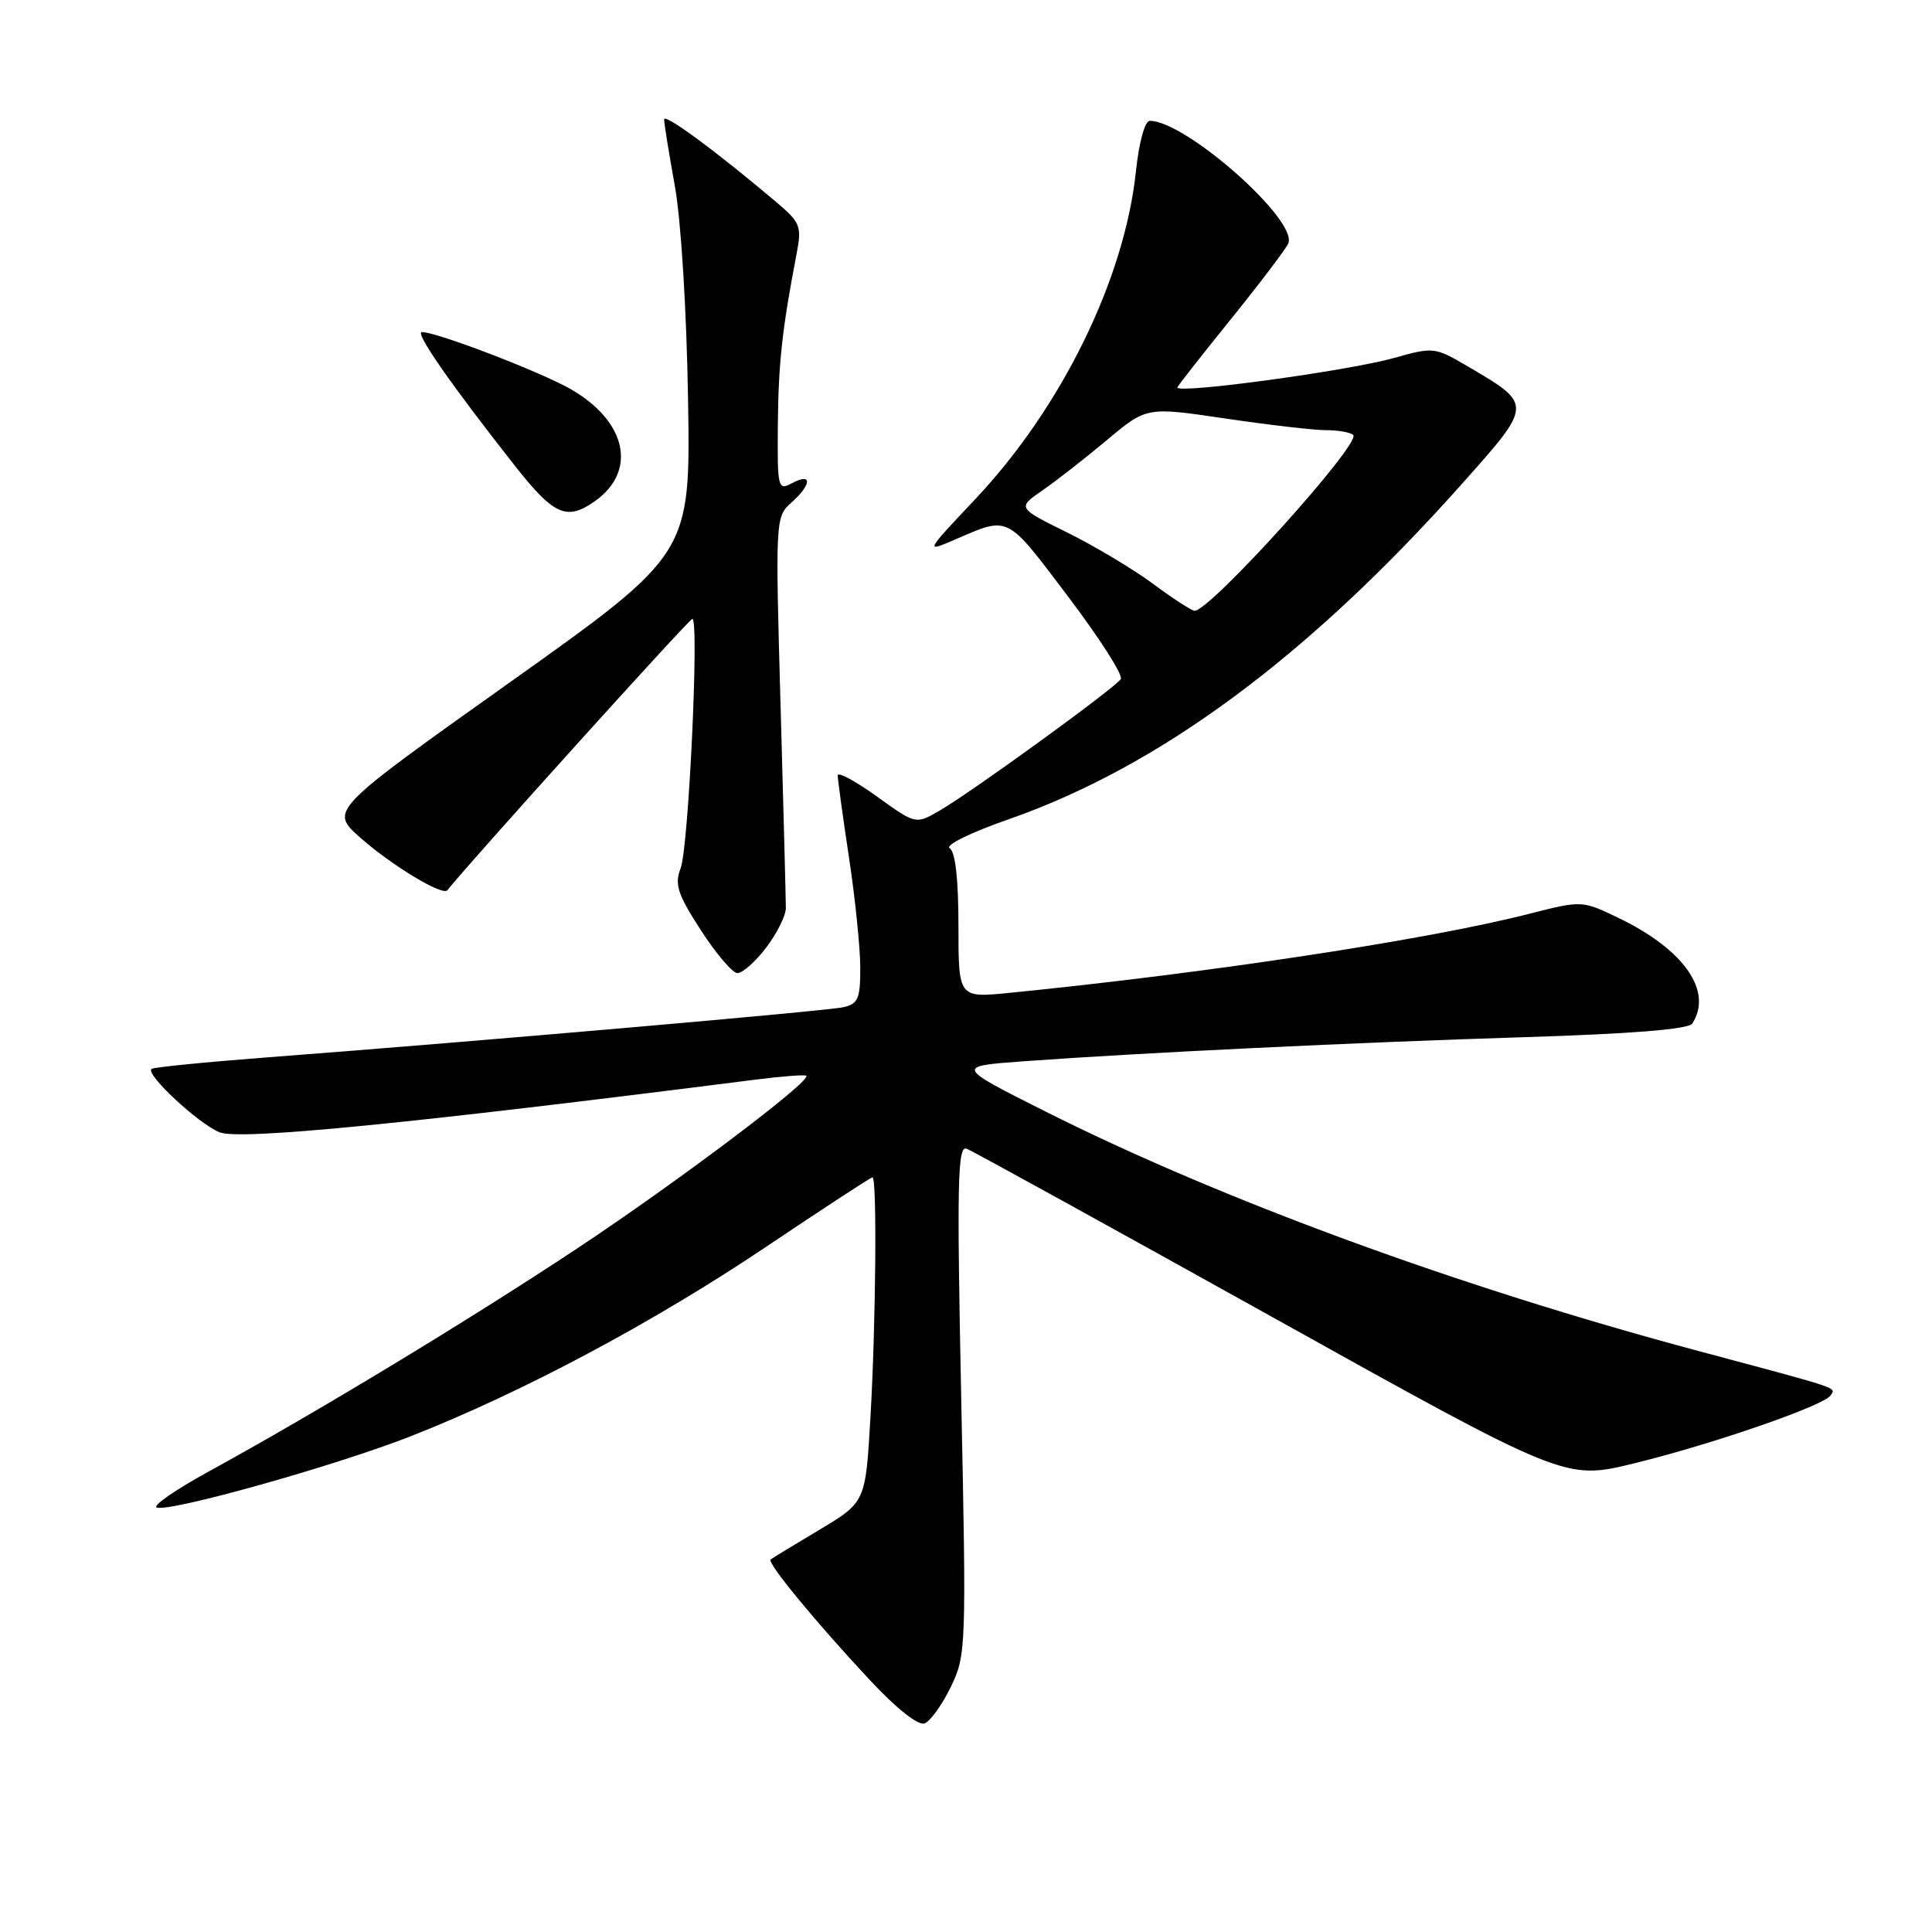 <?xml version="1.0" encoding="UTF-8" standalone="no"?>
<!DOCTYPE svg PUBLIC "-//W3C//DTD SVG 1.1//EN" "http://www.w3.org/Graphics/SVG/1.1/DTD/svg11.dtd" >
<svg xmlns="http://www.w3.org/2000/svg" xmlns:xlink="http://www.w3.org/1999/xlink" version="1.1" viewBox="0 0 256 256">
 <g >
 <path fill="currentColor"
d=" M 125.99 223.52 C 128.02 219.33 128.05 218.36 127.37 185.44 C 126.78 156.55 126.88 151.74 128.09 152.21 C 128.86 152.51 147.03 162.52 168.45 174.44 C 207.39 196.13 207.39 196.13 216.45 193.92 C 226.84 191.39 241.73 186.24 242.56 184.90 C 243.24 183.81 244.25 184.15 225.00 179.00 C 193.29 170.52 161.77 158.96 138.55 147.29 C 126.61 141.29 126.61 141.29 135.55 140.63 C 151.09 139.50 179.73 138.12 202.00 137.43 C 216.21 136.99 223.75 136.38 224.23 135.63 C 227.01 131.36 223.16 125.83 214.52 121.66 C 209.63 119.30 209.63 119.30 202.57 121.10 C 189.16 124.52 160.27 128.92 133.75 131.56 C 127.00 132.23 127.00 132.23 127.00 122.68 C 127.00 116.51 126.59 112.86 125.84 112.40 C 125.19 112.00 128.60 110.32 133.59 108.58 C 153.61 101.60 173.30 87.04 193.71 64.12 C 203.16 53.51 203.16 53.63 194.37 48.48 C 190.14 46.00 189.90 45.97 184.77 47.42 C 178.66 49.14 156.00 52.23 156.00 51.34 C 156.00 51.20 159.19 47.13 163.10 42.29 C 167.00 37.46 170.43 32.93 170.71 32.24 C 171.97 29.15 157.15 16.05 152.37 16.01 C 151.70 16.00 150.93 18.80 150.51 22.75 C 148.99 37.04 140.64 54.05 129.19 66.18 C 122.56 73.21 122.56 73.21 126.53 71.50 C 133.76 68.38 133.27 68.13 141.44 78.93 C 145.65 84.49 148.84 89.46 148.51 89.98 C 147.79 91.14 128.65 105.03 124.42 107.46 C 121.33 109.24 121.33 109.24 116.17 105.52 C 113.32 103.48 111.00 102.23 111.00 102.74 C 111.00 103.26 111.67 108.14 112.49 113.59 C 113.32 119.04 113.99 125.63 113.99 128.23 C 114.00 132.32 113.70 133.03 111.75 133.46 C 109.51 133.96 63.97 137.93 35.50 140.10 C 27.25 140.73 20.31 141.42 20.07 141.64 C 19.27 142.36 26.23 148.85 29.08 150.03 C 31.70 151.12 53.94 148.93 100.00 143.07 C 103.58 142.61 106.65 142.38 106.84 142.54 C 107.57 143.20 89.83 156.57 76.50 165.41 C 62.26 174.85 41.91 187.18 27.57 195.03 C 23.21 197.42 20.15 199.55 20.77 199.76 C 22.58 200.36 44.40 194.24 54.37 190.33 C 69.08 184.56 86.50 175.29 101.36 165.31 C 108.98 160.19 115.40 156.00 115.61 156.00 C 116.22 156.00 116.06 175.34 115.34 187.77 C 114.69 199.04 114.69 199.04 108.60 202.69 C 105.24 204.69 102.32 206.47 102.11 206.64 C 101.59 207.05 108.11 214.97 115.31 222.67 C 118.81 226.42 121.68 228.68 122.52 228.36 C 123.28 228.06 124.84 225.89 125.99 223.52 Z  M 101.51 125.58 C 102.94 123.70 104.12 121.34 104.13 120.33 C 104.13 119.32 103.82 107.25 103.43 93.50 C 102.73 68.79 102.75 68.48 104.86 66.60 C 107.56 64.19 107.64 62.59 105.00 64.00 C 103.07 65.03 103.00 64.77 103.07 56.29 C 103.14 48.13 103.64 43.59 105.56 33.60 C 106.25 29.99 106.06 29.49 102.91 26.82 C 94.90 20.04 88.00 14.95 88.00 15.83 C 88.00 16.35 88.64 20.32 89.42 24.64 C 90.24 29.18 90.98 41.14 91.17 52.94 C 91.50 73.38 91.50 73.38 67.59 90.39 C 43.68 107.39 43.68 107.39 47.71 110.97 C 51.89 114.67 58.65 118.76 59.28 117.96 C 62.02 114.47 91.33 82.00 91.74 82.00 C 92.67 82.00 91.24 112.30 90.19 115.04 C 89.36 117.19 89.77 118.46 92.85 123.23 C 94.86 126.34 97.04 128.91 97.70 128.94 C 98.36 128.97 100.07 127.46 101.51 125.58 Z  M 78.77 66.45 C 84.48 62.45 83.08 55.85 75.62 51.56 C 71.64 49.28 57.89 44.00 55.91 44.00 C 54.91 44.00 59.66 50.83 68.25 61.75 C 73.39 68.27 75.08 69.03 78.77 66.45 Z  M 152.77 77.35 C 150.17 75.42 145.05 72.36 141.41 70.56 C 134.79 67.29 134.79 67.29 138.14 64.97 C 139.99 63.69 143.85 60.68 146.71 58.28 C 151.93 53.91 151.93 53.91 162.34 55.45 C 168.07 56.30 174.09 57.00 175.71 57.00 C 177.34 57.00 178.96 57.29 179.31 57.64 C 180.41 58.74 160.21 81.11 158.27 80.93 C 157.85 80.89 155.37 79.28 152.77 77.35 Z "/>
</g>
</svg>